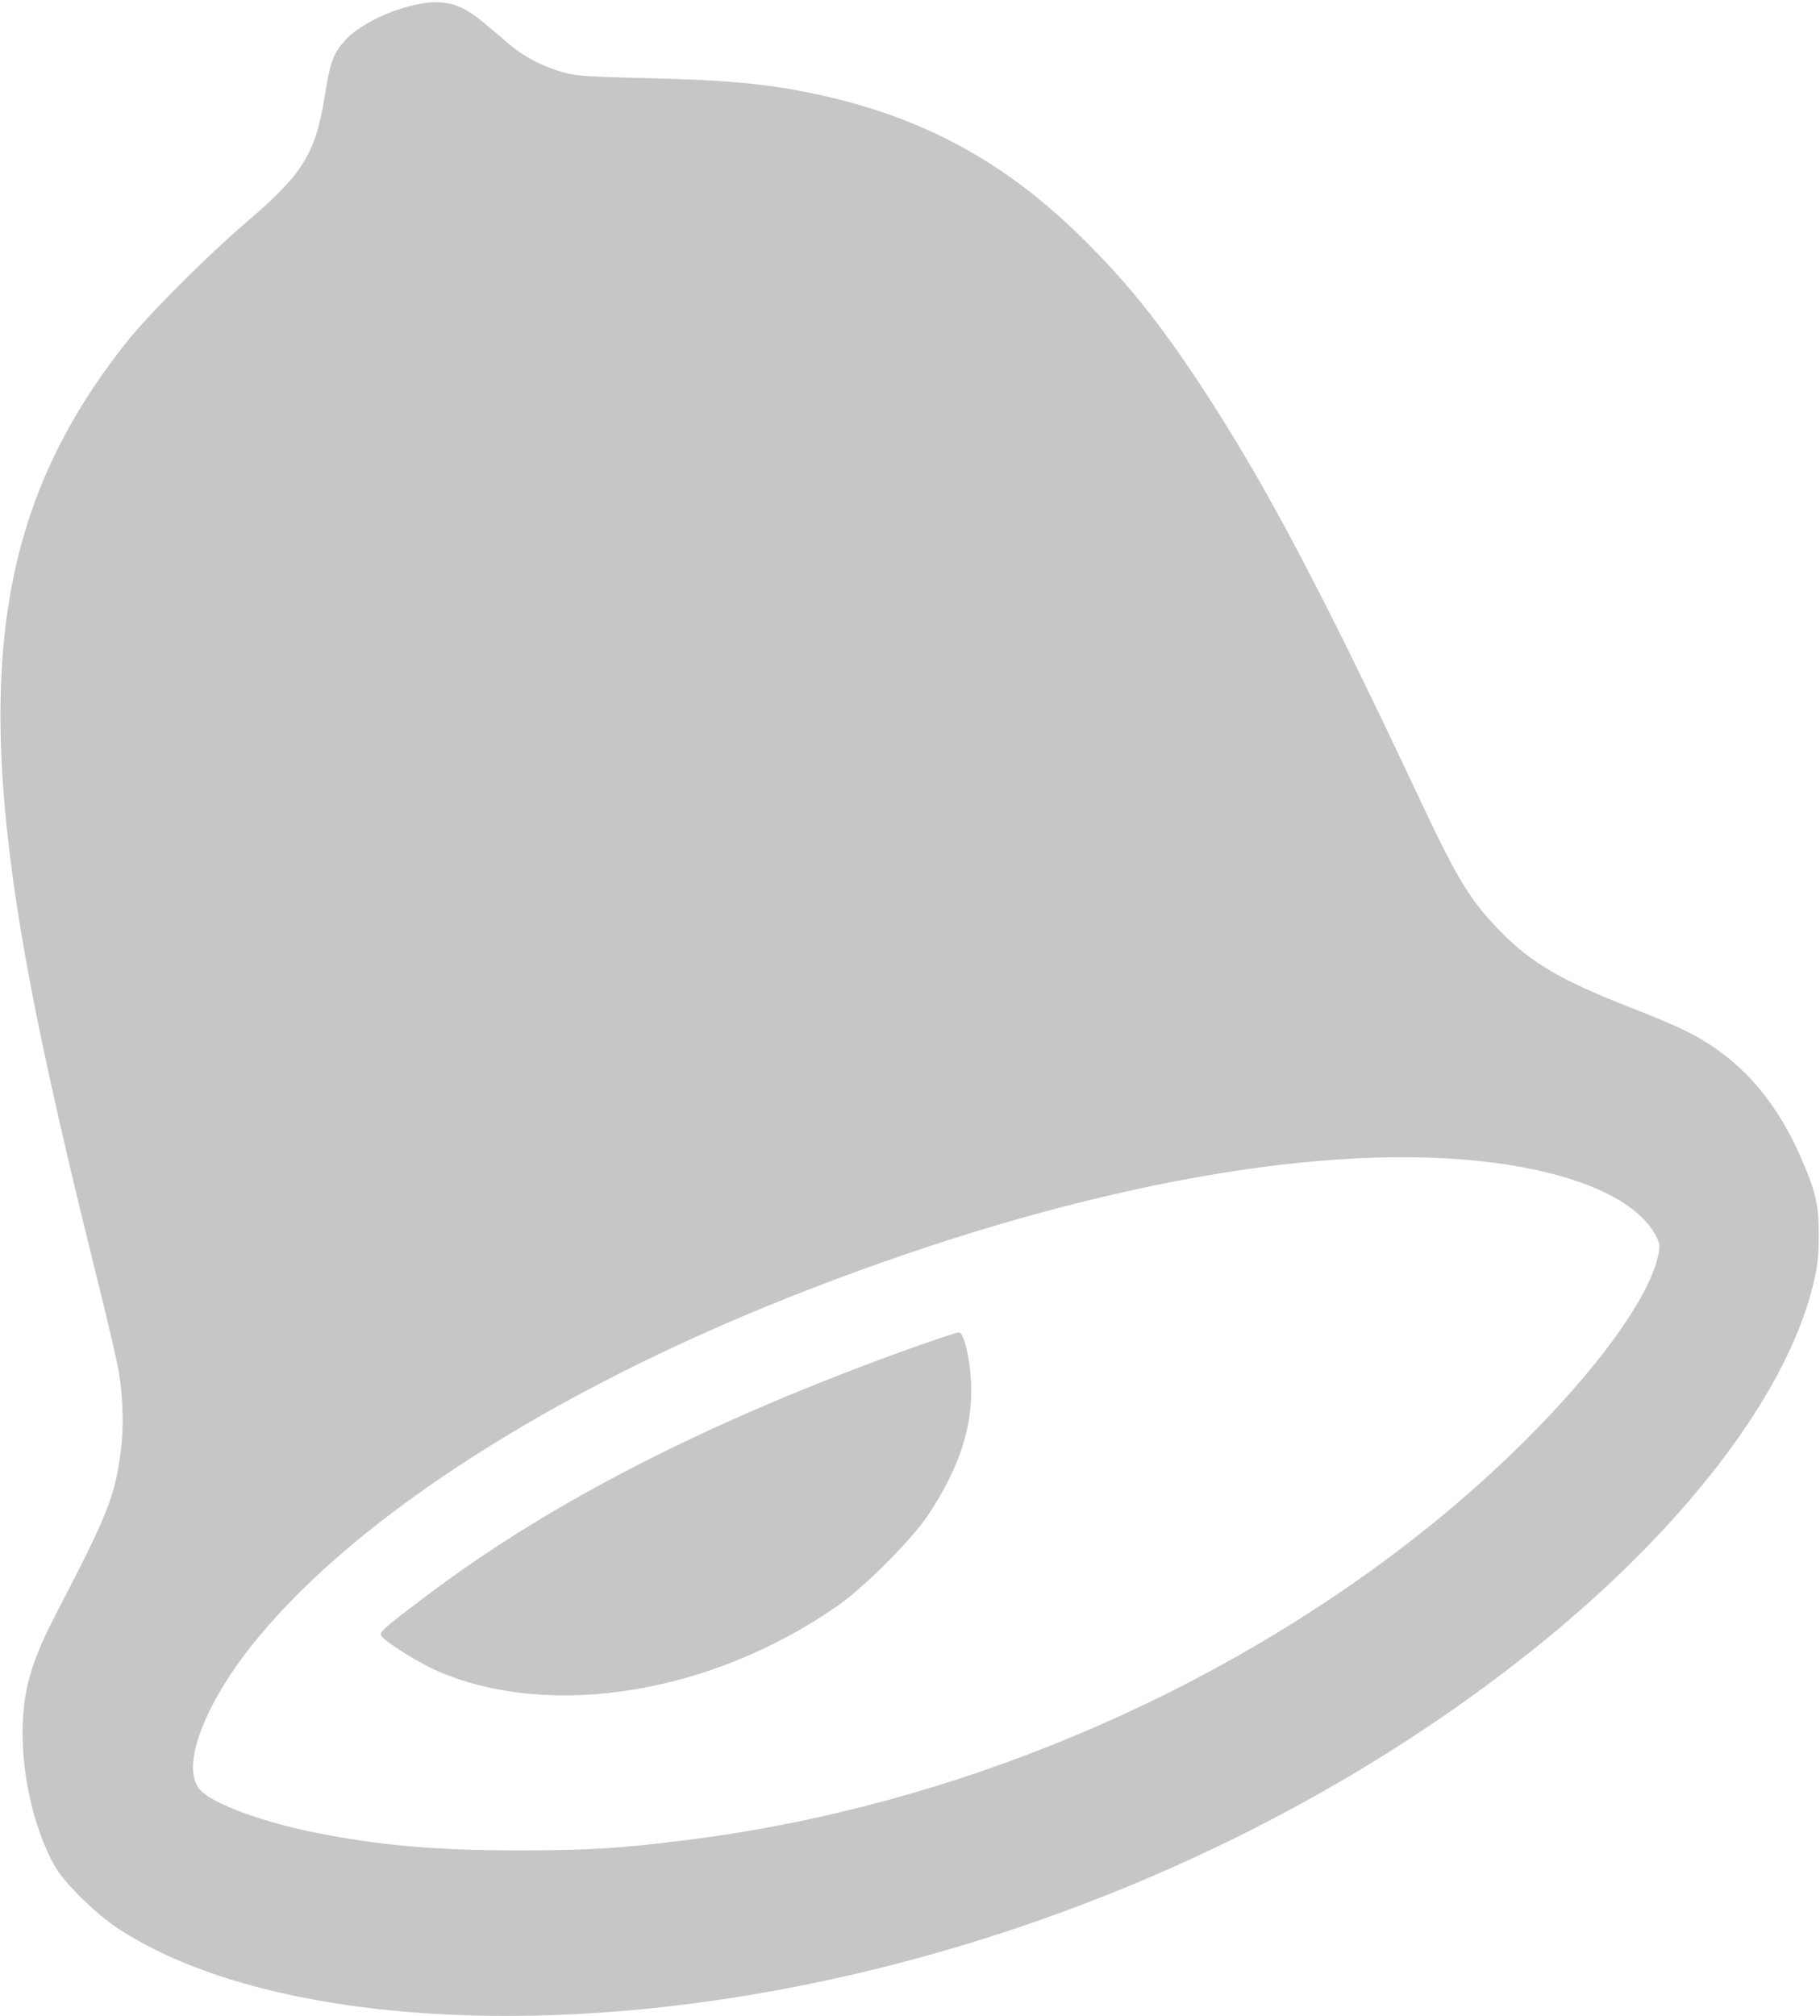 <?xml version="1.0" standalone="no"?>
<!DOCTYPE svg PUBLIC "-//W3C//DTD SVG 20010904//EN"
 "http://www.w3.org/TR/2001/REC-SVG-20010904/DTD/svg10.dtd">
<svg version="1.0" xmlns="http://www.w3.org/2000/svg"
 width="886pt" height="981pt" viewBox="0 0 886 981"
 preserveAspectRatio="xMidYMid meet">
<g transform="translate(0,981) scale(0.1,-0.1)"
fill="#c6c6c6" stroke="none">
<path d="M1990 9779 c-123 -32 -249 -99 -308 -163 -60 -66 -74 -106 -102 -278
-44 -276 -106 -376 -385 -613 -184 -158 -463 -436 -571 -570 -602 -753 -745
-1534 -523 -2870 69 -417 179 -921 364 -1665 57 -228 108 -448 114 -488 21
-139 24 -272 8 -392 -29 -215 -65 -304 -310 -775 -128 -245 -167 -384 -167
-593 0 -227 64 -483 161 -650 47 -78 197 -226 299 -293 597 -394 1700 -528
2910 -353 1441 208 2870 819 3976 1701 731 582 1238 1240 1370 1779 22 89 27
133 28 239 1 153 -16 223 -93 396 -130 292 -317 491 -576 613 -41 20 -161 70
-267 111 -320 126 -464 211 -610 359 -147 149 -211 253 -390 633 -484 1030
-764 1560 -1073 2028 -205 310 -354 496 -570 710 -370 368 -767 587 -1266 699
-255 57 -440 75 -859 86 -283 6 -346 11 -405 27 -103 29 -192 75 -265 137 -36
31 -98 83 -138 116 -112 92 -200 109 -352 69z m5115 -5610 c507 -38 865 -181
961 -382 15 -32 16 -43 5 -91 -66 -296 -553 -867 -1133 -1329 -1014 -808
-2304 -1350 -3598 -1511 -318 -40 -478 -50 -810 -50 -409 0 -684 24 -1003 88
-255 52 -488 138 -551 205 -102 107 17 424 279 741 491 595 1431 1198 2580
1655 1245 495 2423 738 3270 674z"/>
<path d="M4425 3246 c-973 -350 -1744 -744 -2350 -1202 -219 -165 -233 -178
-216 -198 28 -33 185 -130 272 -168 553 -238 1339 -108 1952 322 130 92 357
320 436 439 155 234 219 435 208 651 -6 115 -35 234 -58 237 -8 1 -117 -36
-244 -81z"/>
</g>
</svg>
